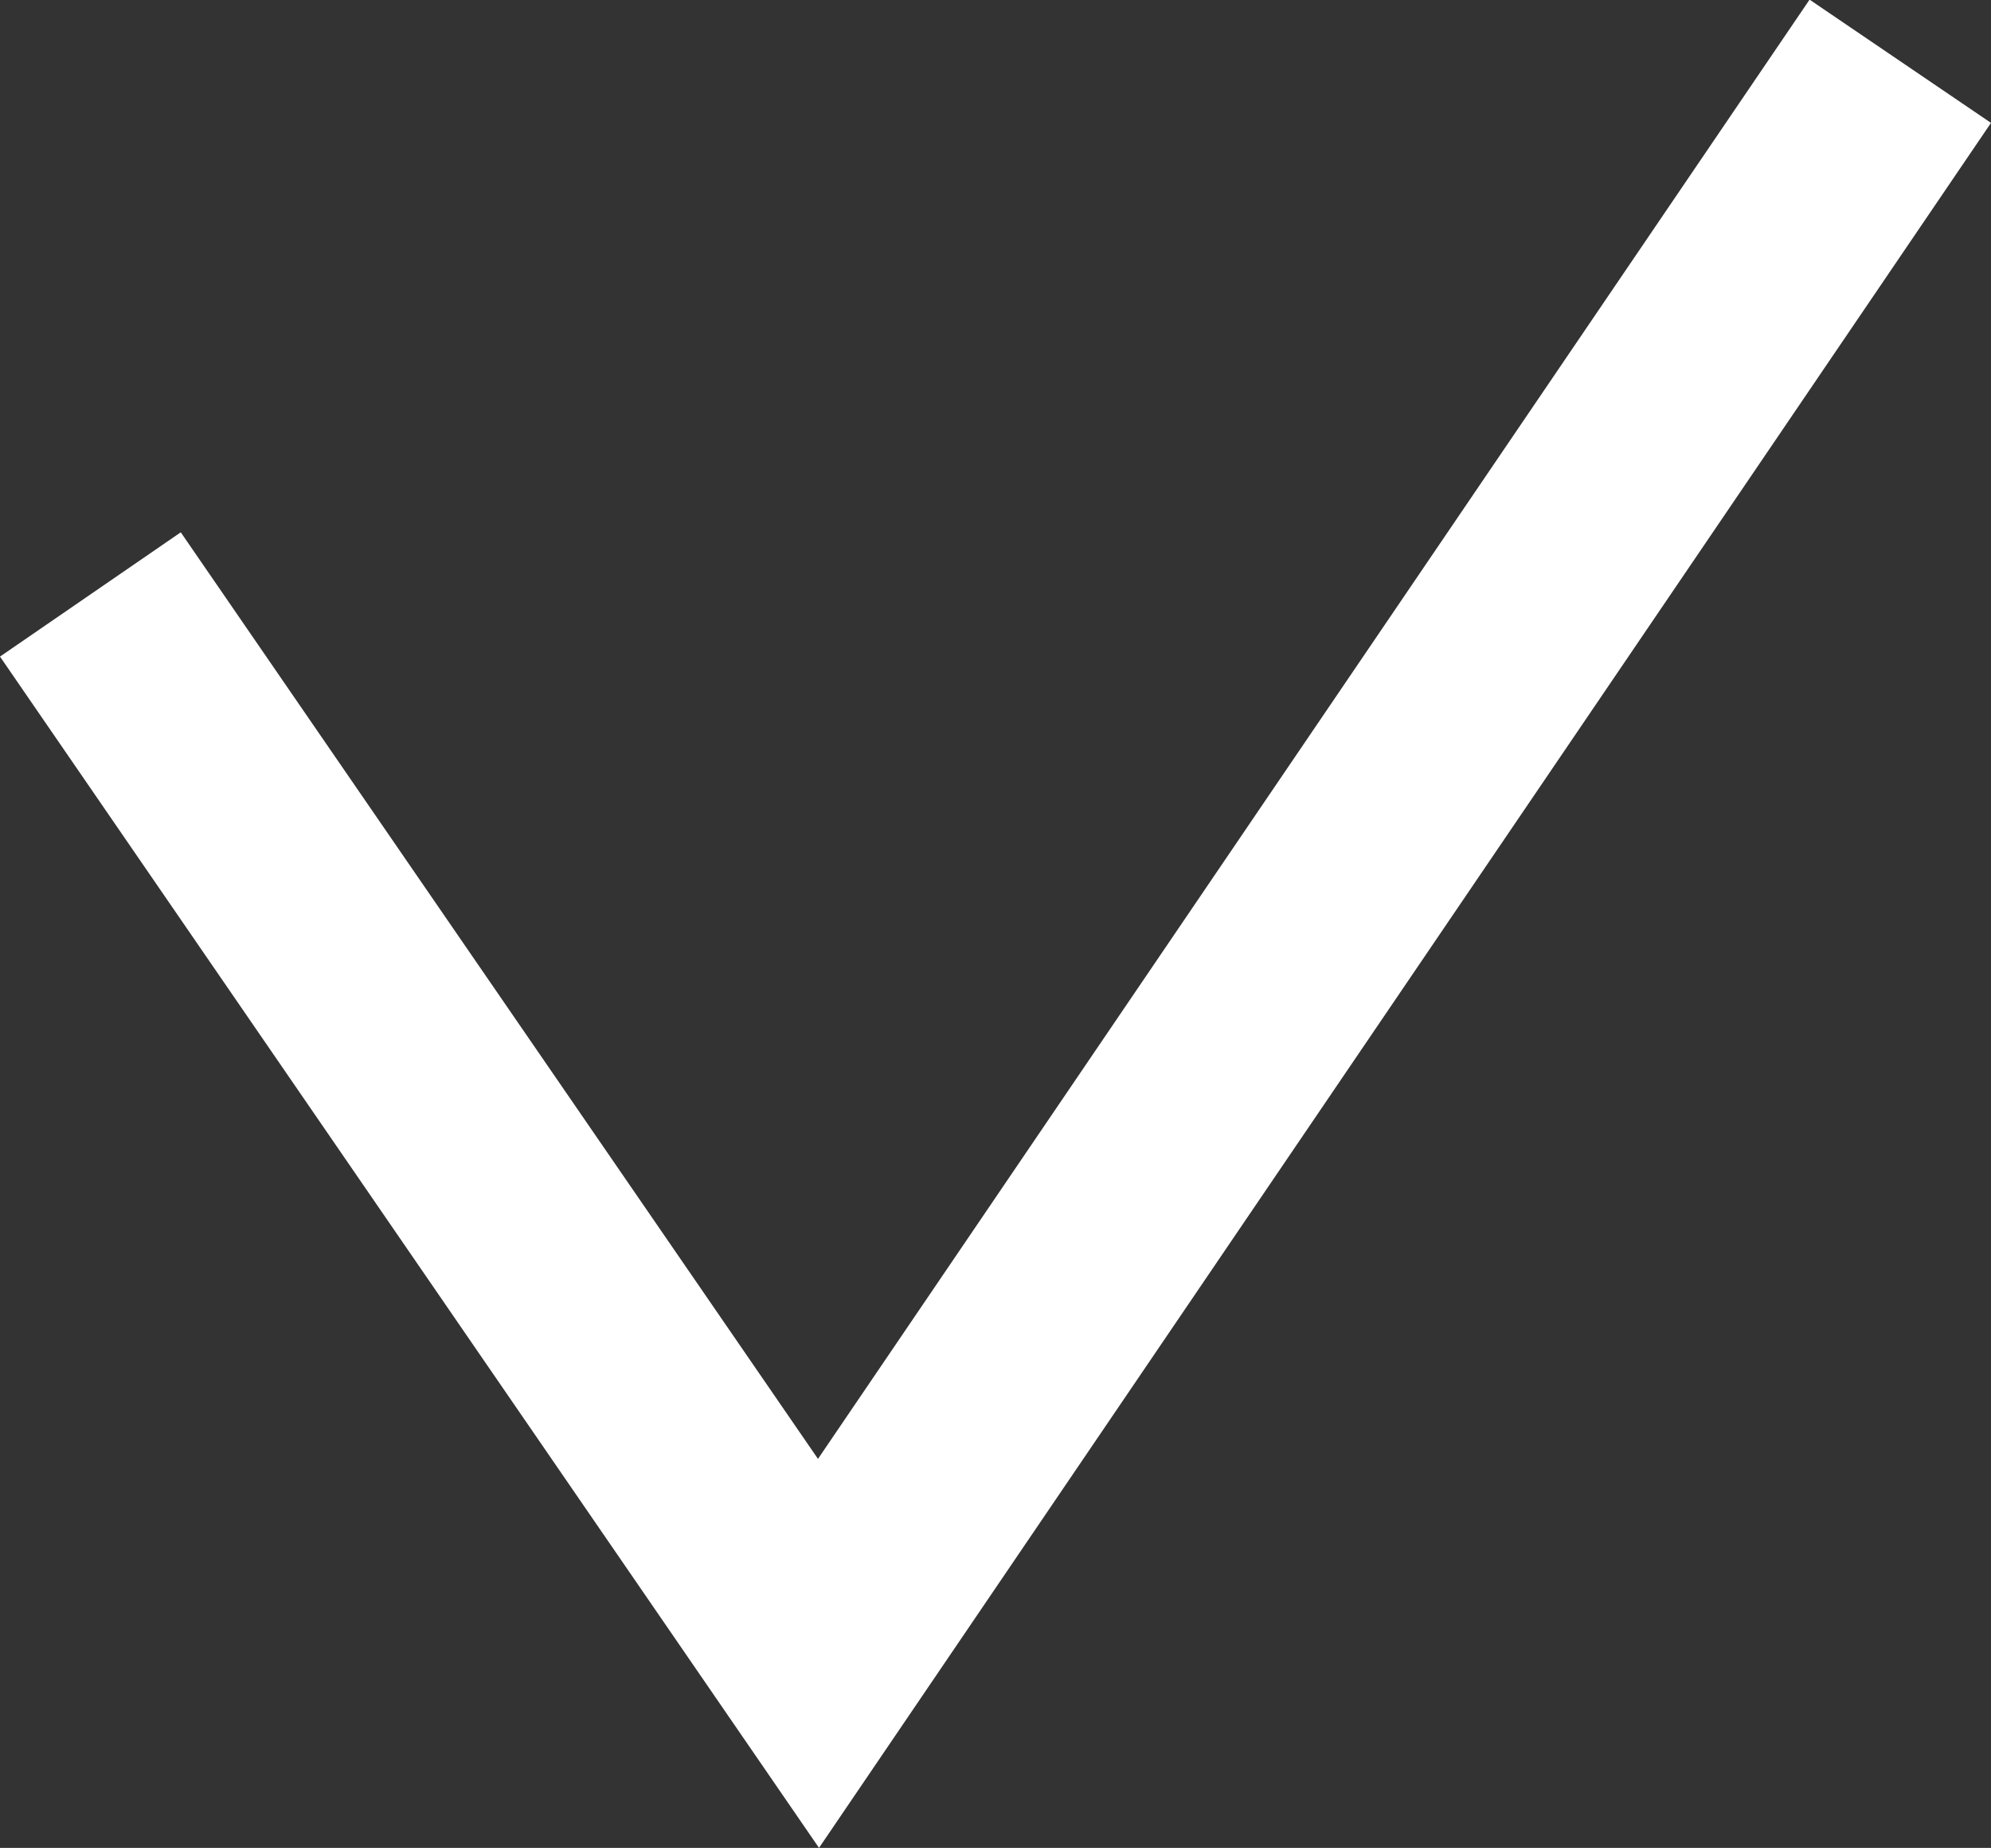 <svg xmlns="http://www.w3.org/2000/svg" width="27.227" height="25.276" viewBox="0 0 27.227 25.276">
  <rect x="0" y="0" width="27.227" height="25.276" fill="#333333" stroke="none"/>
  <defs>
    <style>
      .cls-1 {
        fill: #fff;
      }
    </style>
  </defs>
  <path id="패스_257" data-name="패스 257" class="cls-1" d="M2183.381,376.295,2172.181,360l2.472-1.7,8.714,12.674,13.56-19.96,2.481,1.686Z" transform="translate(-2172.181 -351.019)"/>
</svg>
